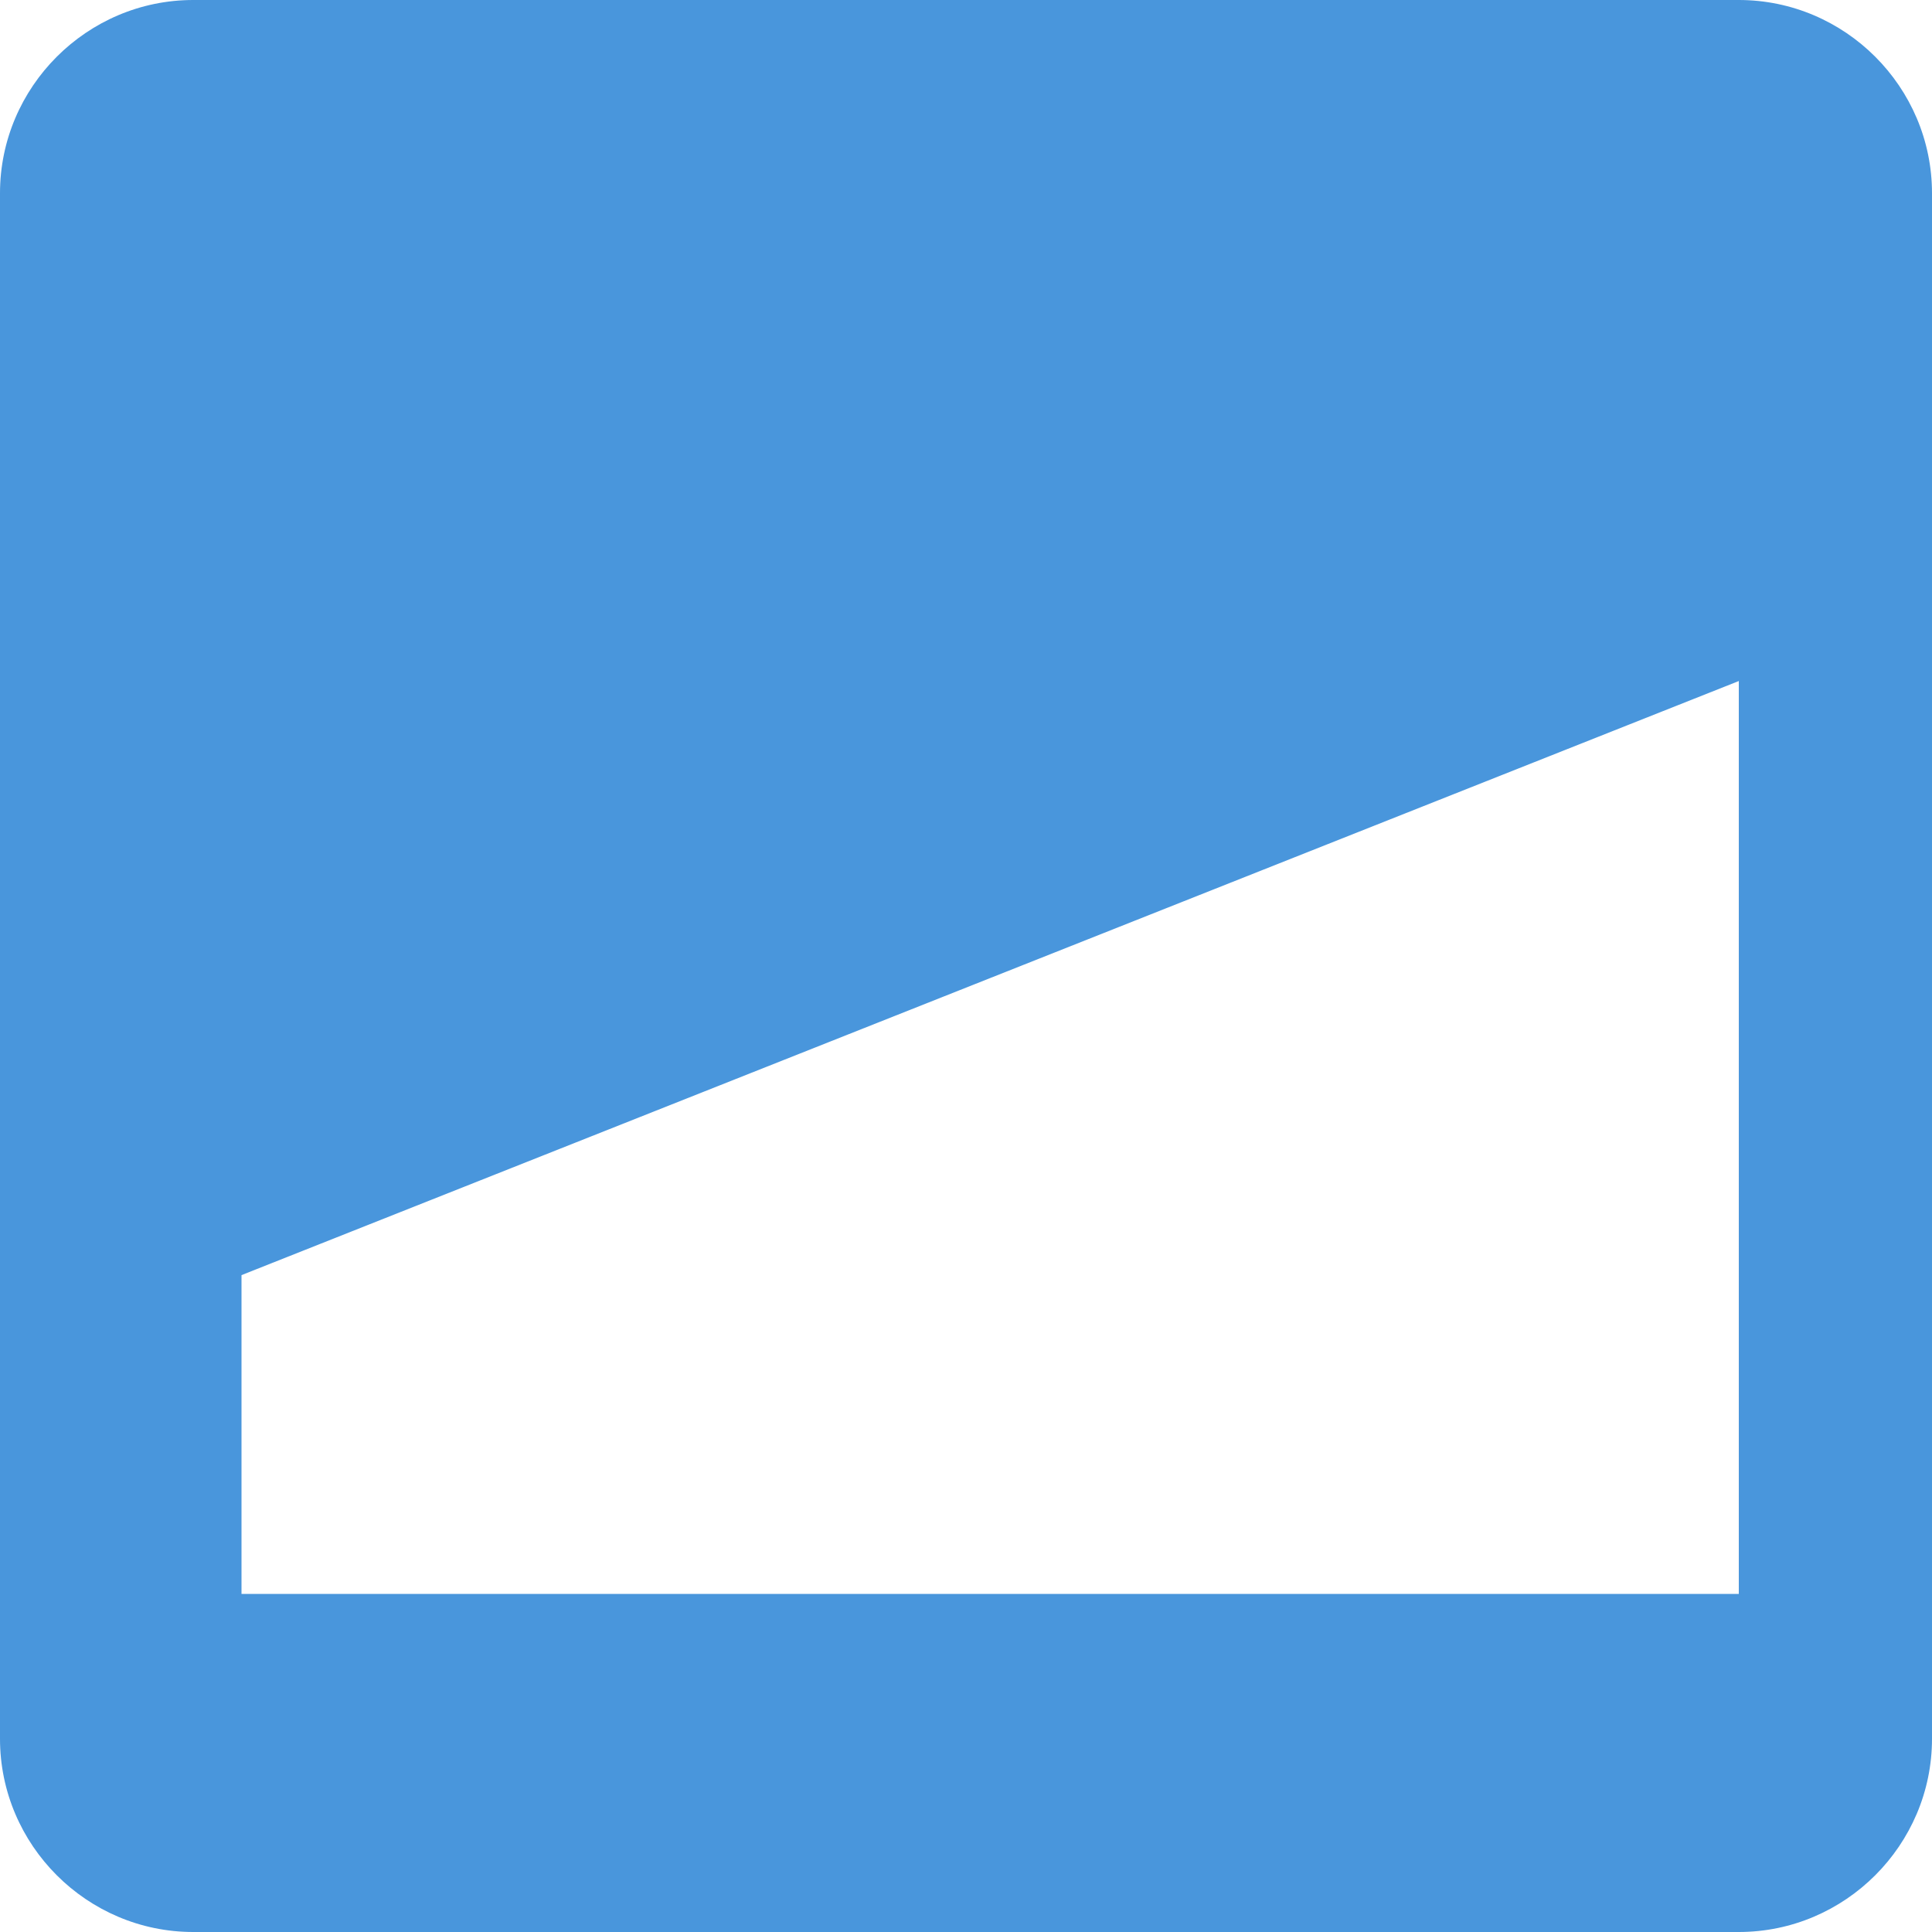 <svg version="1.1" id="aufstieg" xmlns="http://www.w3.org/2000/svg" xmlns:xlink="http://www.w3.org/1999/xlink" x="0" y="0" viewBox="0 0 40 40" enable-background="new 0 0 40 40" xml:space="preserve"><path fill-rule="evenodd" clip-rule="evenodd" fill="#4996DC" d="M40,4c0-2.2-1.8-4-4-4H4C1.8,0,0,1.8,0,4v32c0,2.2,1.8,4,4,4h32	c2.2,0,4-1.8,4-4V4z M36,33H5v-6.6l31-12.3V33z"/></svg>